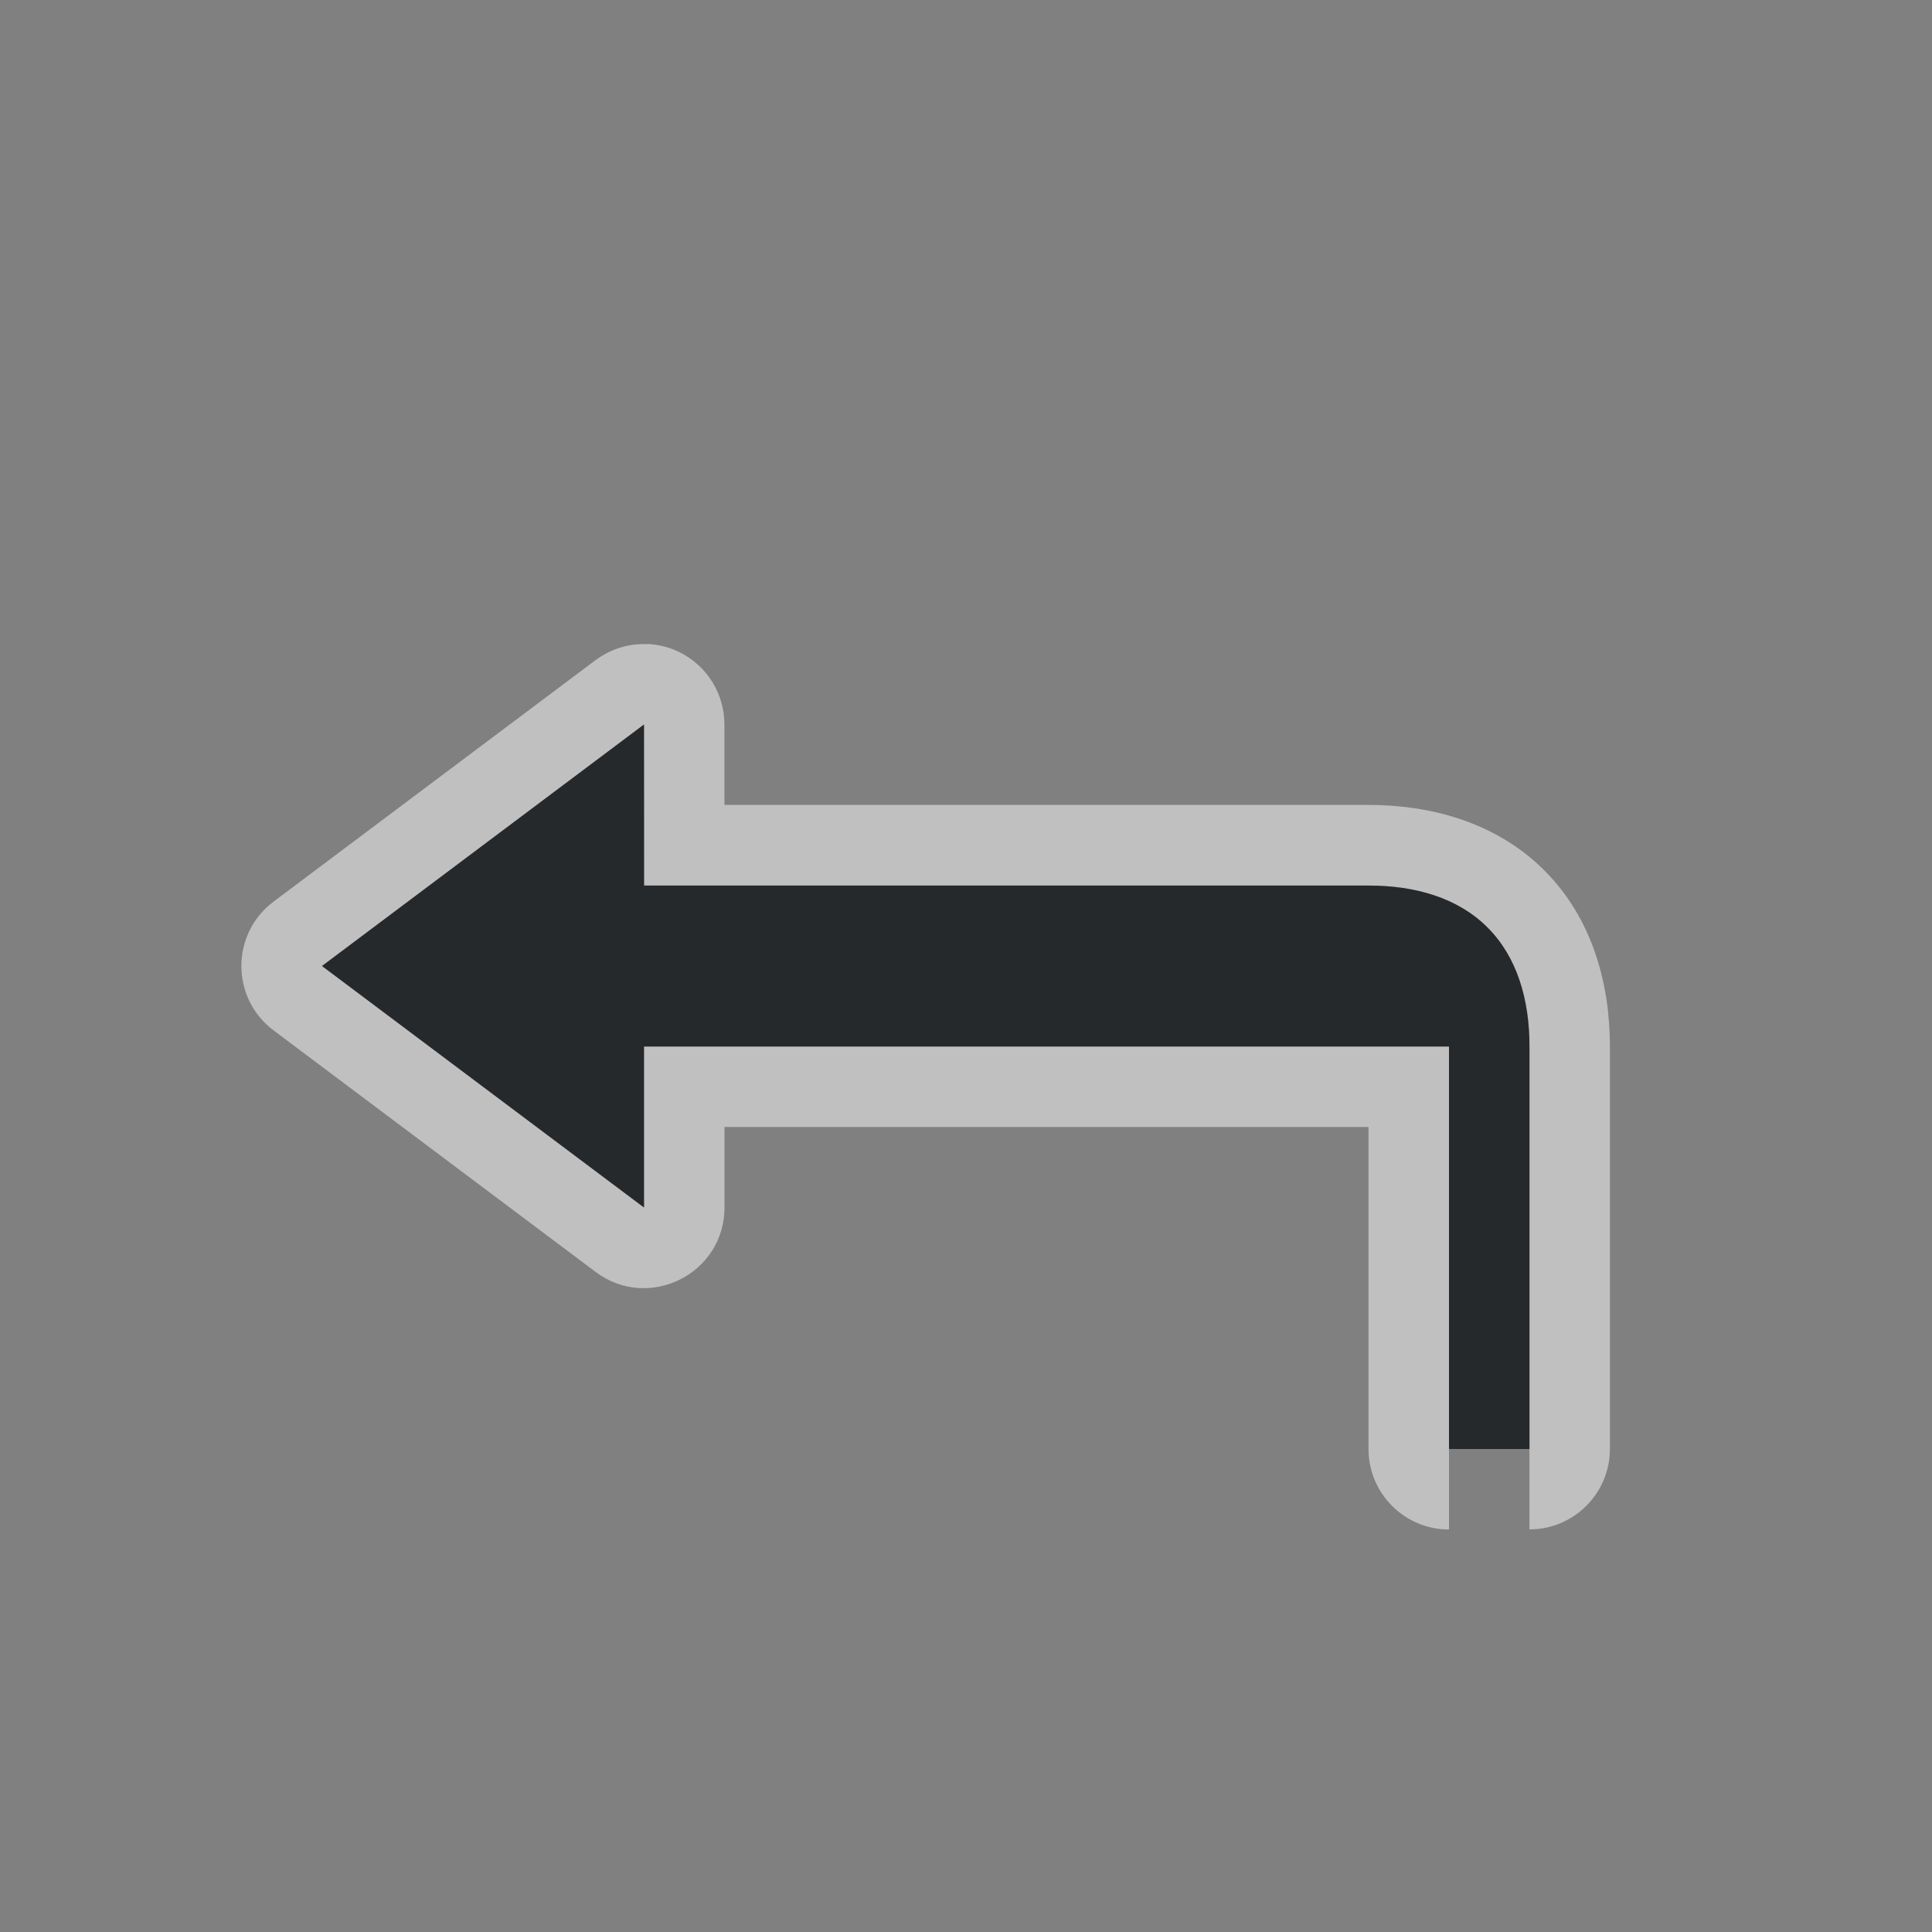 <?xml version="1.0" encoding="UTF-8"?>
<!-- Created with Inkscape (http://www.inkscape.org/) -->
<svg width="24" height="24" version="1.1" xmlns="http://www.w3.org/2000/svg" xmlns:cc="http://creativecommons.org/ns#" xmlns:dc="http://purl.org/dc/elements/1.1/" xmlns:rdf="http://www.w3.org/1999/02/22-rdf-syntax-ns#">
	<rect width="100%" height="100%" fill="#808080" stroke="none"/>
	<defs>
		<style id="current-color-scheme" type="text/css">.ColorScheme-Text {
			color:#090d11;
			}
			.ColorScheme-Background{
			color:#ffffff;
			}</style>
	</defs>
	<path class="ColorScheme-Background" d="m8.049 8.002c-0.046-0.002-0.092-0.002-0.139 0.002-0.185 0.017-0.361 0.084-0.51 0.195l-4 3c-0.535 0.4-0.535 1.202 0 1.602l4 3c0.659 0.494 1.6 0.023 1.6-0.801v-1h8v4c5.5e-5 0.552 0.448 1 1 1v-6h-10v2l-4-3 4-3v2h9c0.583 0 1.111 0.154 1.478 0.521 0.368 0.368 0.521 0.895 0.521 1.478v6c0.552-5.5e-5 1-0.448 1-1v-5c0-0.759-0.207-1.578-0.814-2.186-0.607-0.607-1.427-0.814-2.186-0.814h-8v-1c2.6e-5 -0.379-0.214-0.725-0.553-0.895-0.125-0.062-0.26-0.097-0.398-0.104z" style="fill-opacity:.5;fill:currentColor"/>
	<path class="ColorScheme-Text" d="m8 9-4 3 4 3v-2h10v5h1v-5c0-0.583-0.154-1.111-0.521-1.478-0.368-0.368-0.895-0.521-1.478-0.521h-9z" style="fill-opacity:.75;fill:currentColor"/>
</svg>
